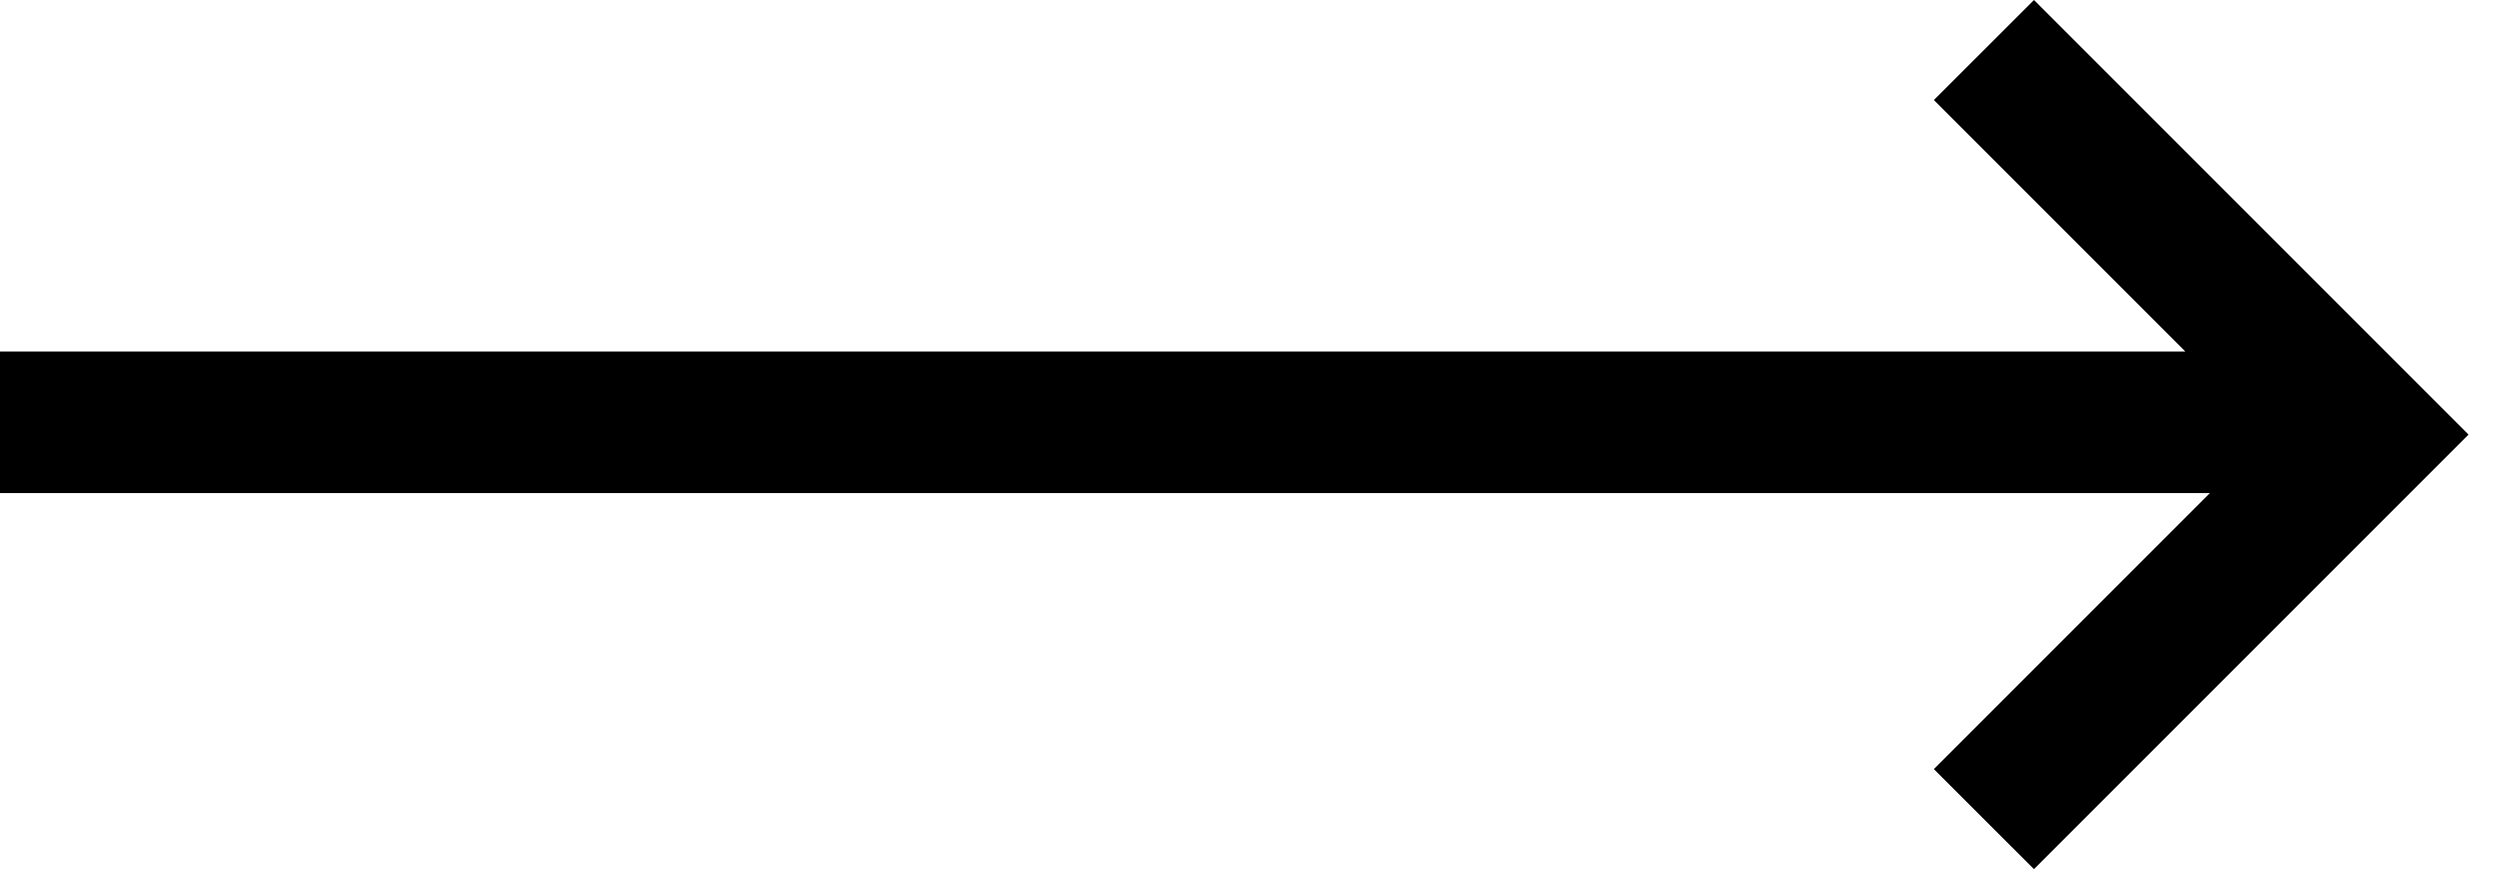 <?xml version="1.0" encoding="UTF-8"?>
<svg width="53px" height="19px" viewBox="0 0 53 19" version="1.1" xmlns="http://www.w3.org/2000/svg" xmlns:xlink="http://www.w3.org/1999/xlink">
    <!-- Generator: Sketch 52.6 (67491) - http://www.bohemiancoding.com/sketch -->
    <title>ico/arrow</title>
    <desc>Created with Sketch.</desc>
    <g id="ico/arrow" stroke="none" stroke-width="1" fill="none" fill-rule="evenodd">
        <g fill="#000000" fill-rule="nonzero" id="Combined-Shape">
            <path d="M46.85,10.453 L2.21988586e-13,10.453 L5.68434189e-14,7.453 L46.33,7.453 L40.998,2.121 L43.12,0 L52.333,9.213 L43.12,18.426 L40.998,16.305 L46.85,10.453 Z"></path>
        </g>
    </g>
</svg>